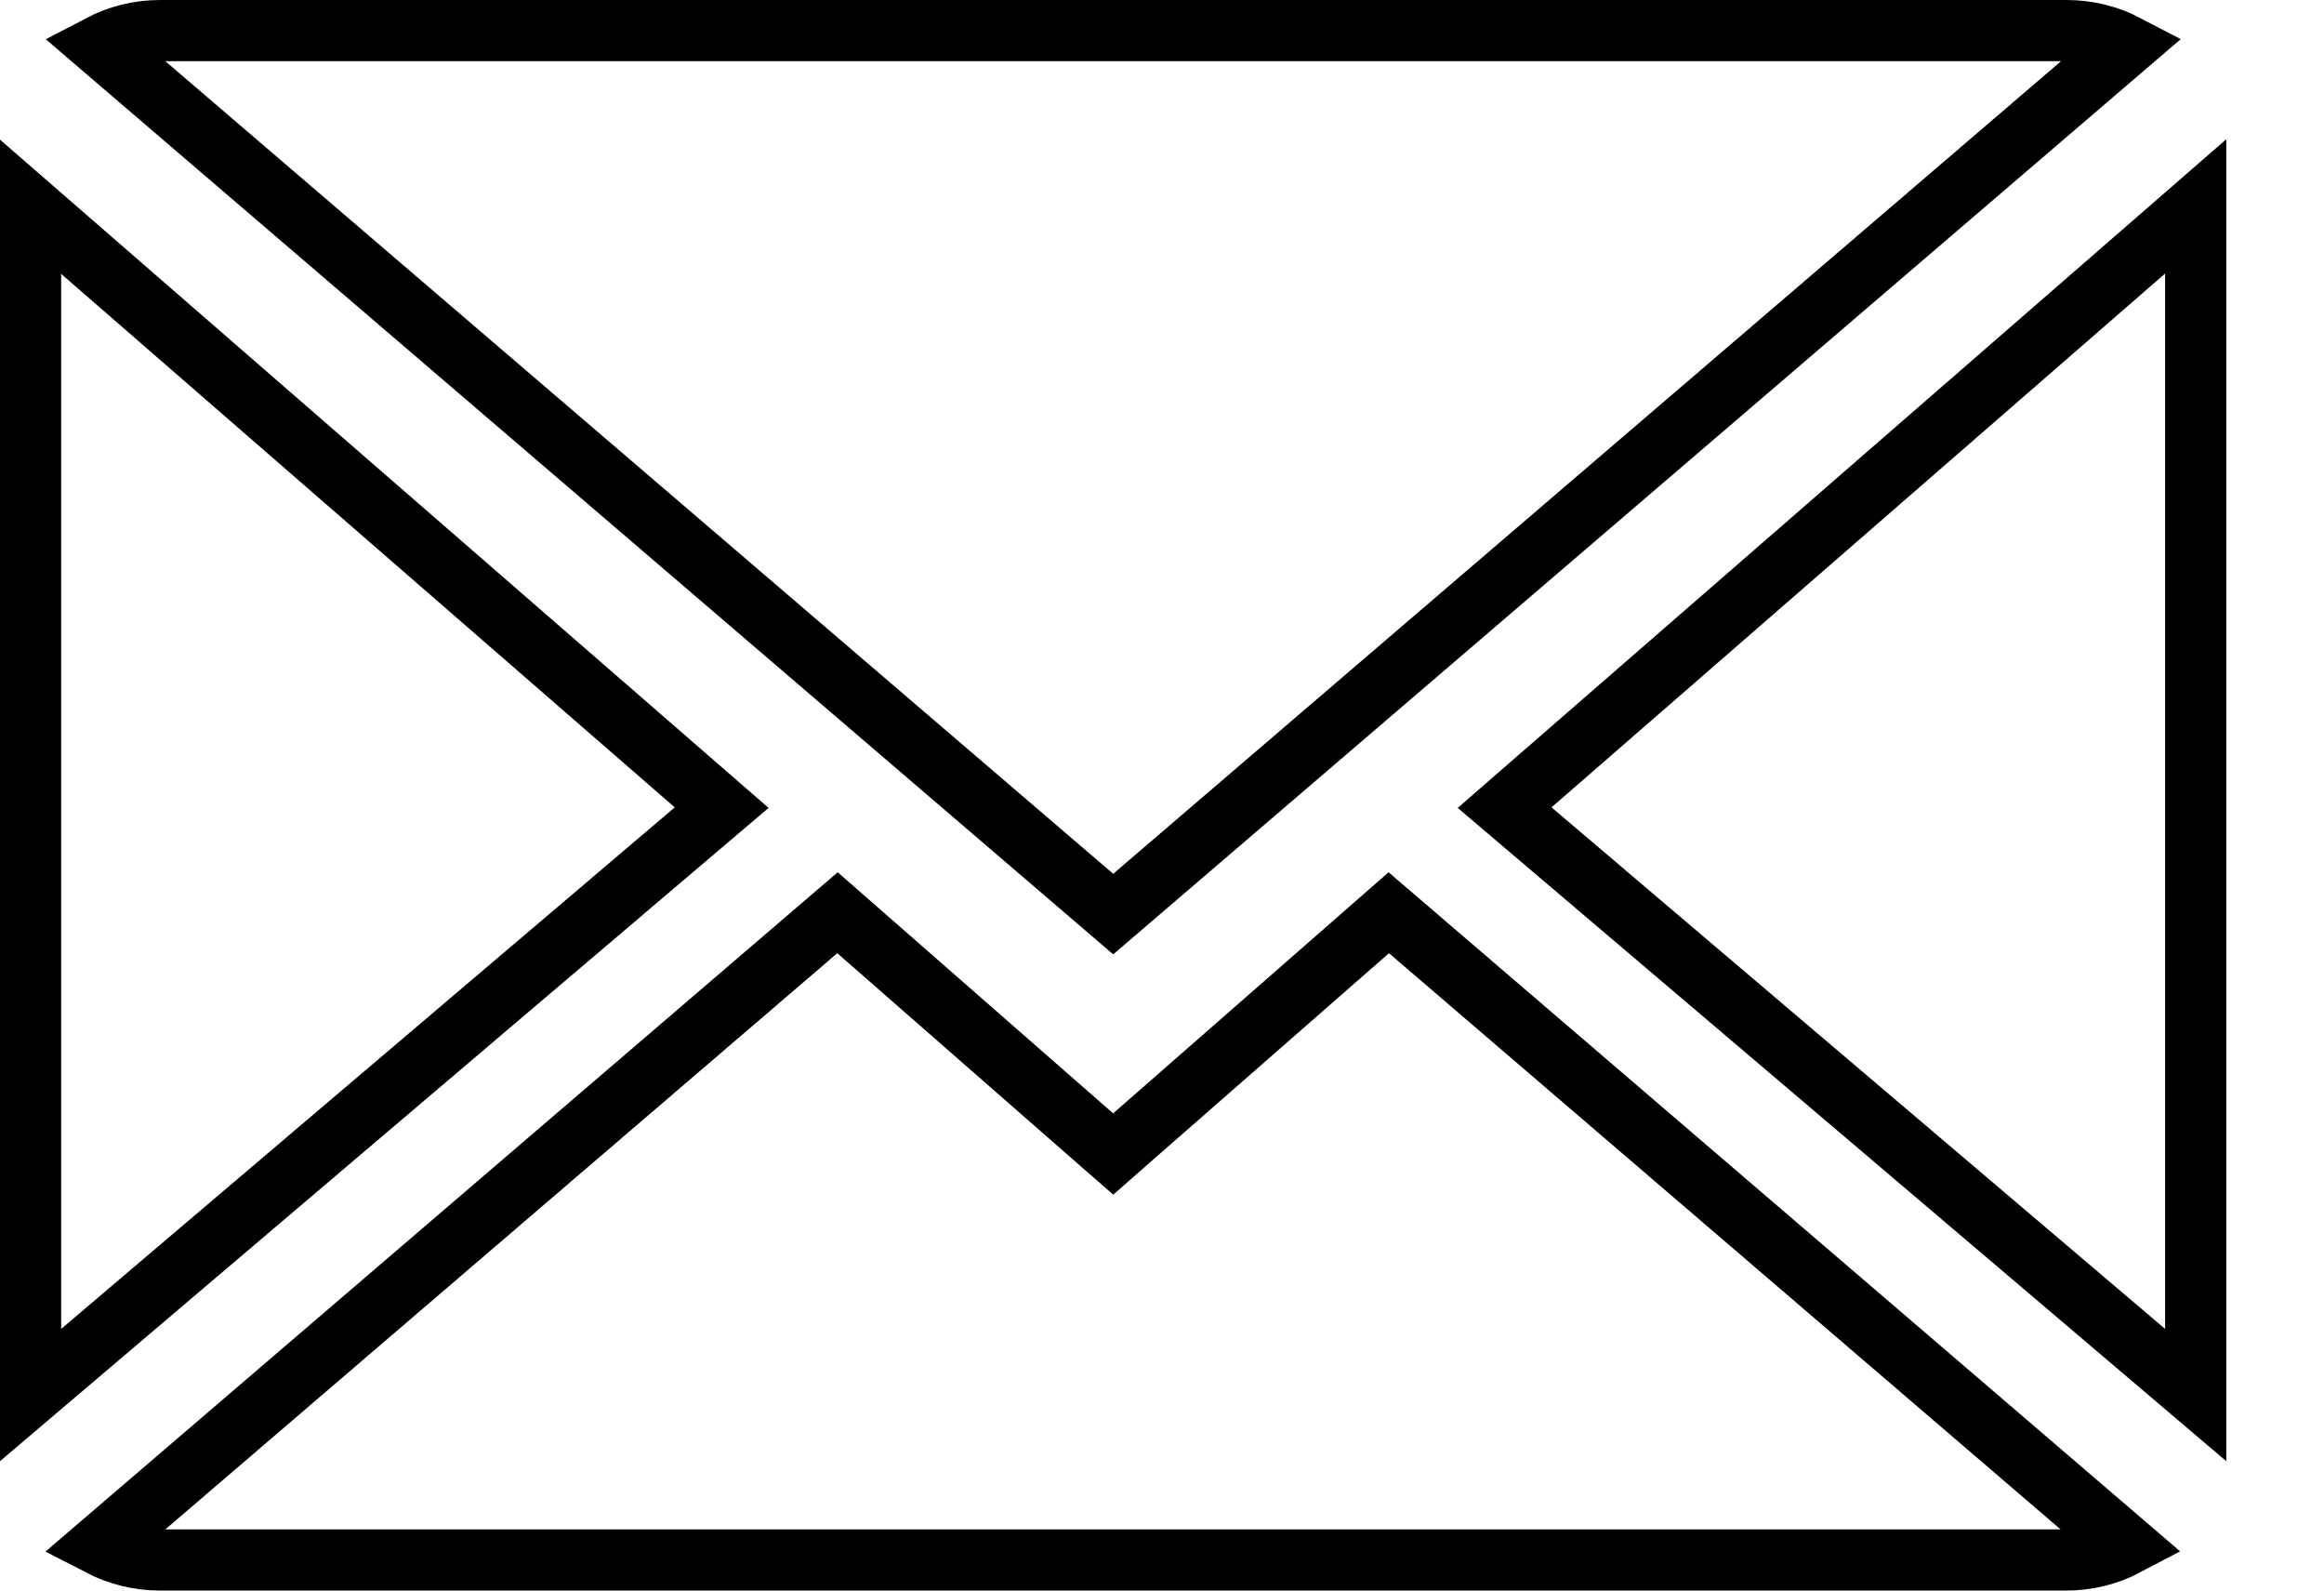 <svg width="19" height="13" viewBox="0 0 19 13" fill="none" xmlns="http://www.w3.org/2000/svg">
<path d="M8.936 9.288L9.101 9.432L9.265 9.288L11.354 7.46L17.382 12.63C17.236 12.707 17.069 12.75 16.892 12.75H1.309C1.131 12.75 0.963 12.706 0.816 12.63L6.847 7.46L8.936 9.288Z" stroke="black" stroke-width="0.5"/>
<path d="M16.892 0.25C17.072 0.25 17.239 0.293 17.386 0.37L9.101 7.471L0.817 0.371C0.964 0.294 1.131 0.25 1.309 0.25H16.892Z" stroke="black" stroke-width="0.5"/>
<path d="M0.25 1.69L5.9 6.601L0.25 11.402V1.69Z" stroke="black" stroke-width="0.5"/>
<path d="M17.951 1.687V11.402L12.301 6.601L17.951 1.687Z" stroke="black" stroke-width="0.5"/>
</svg>
